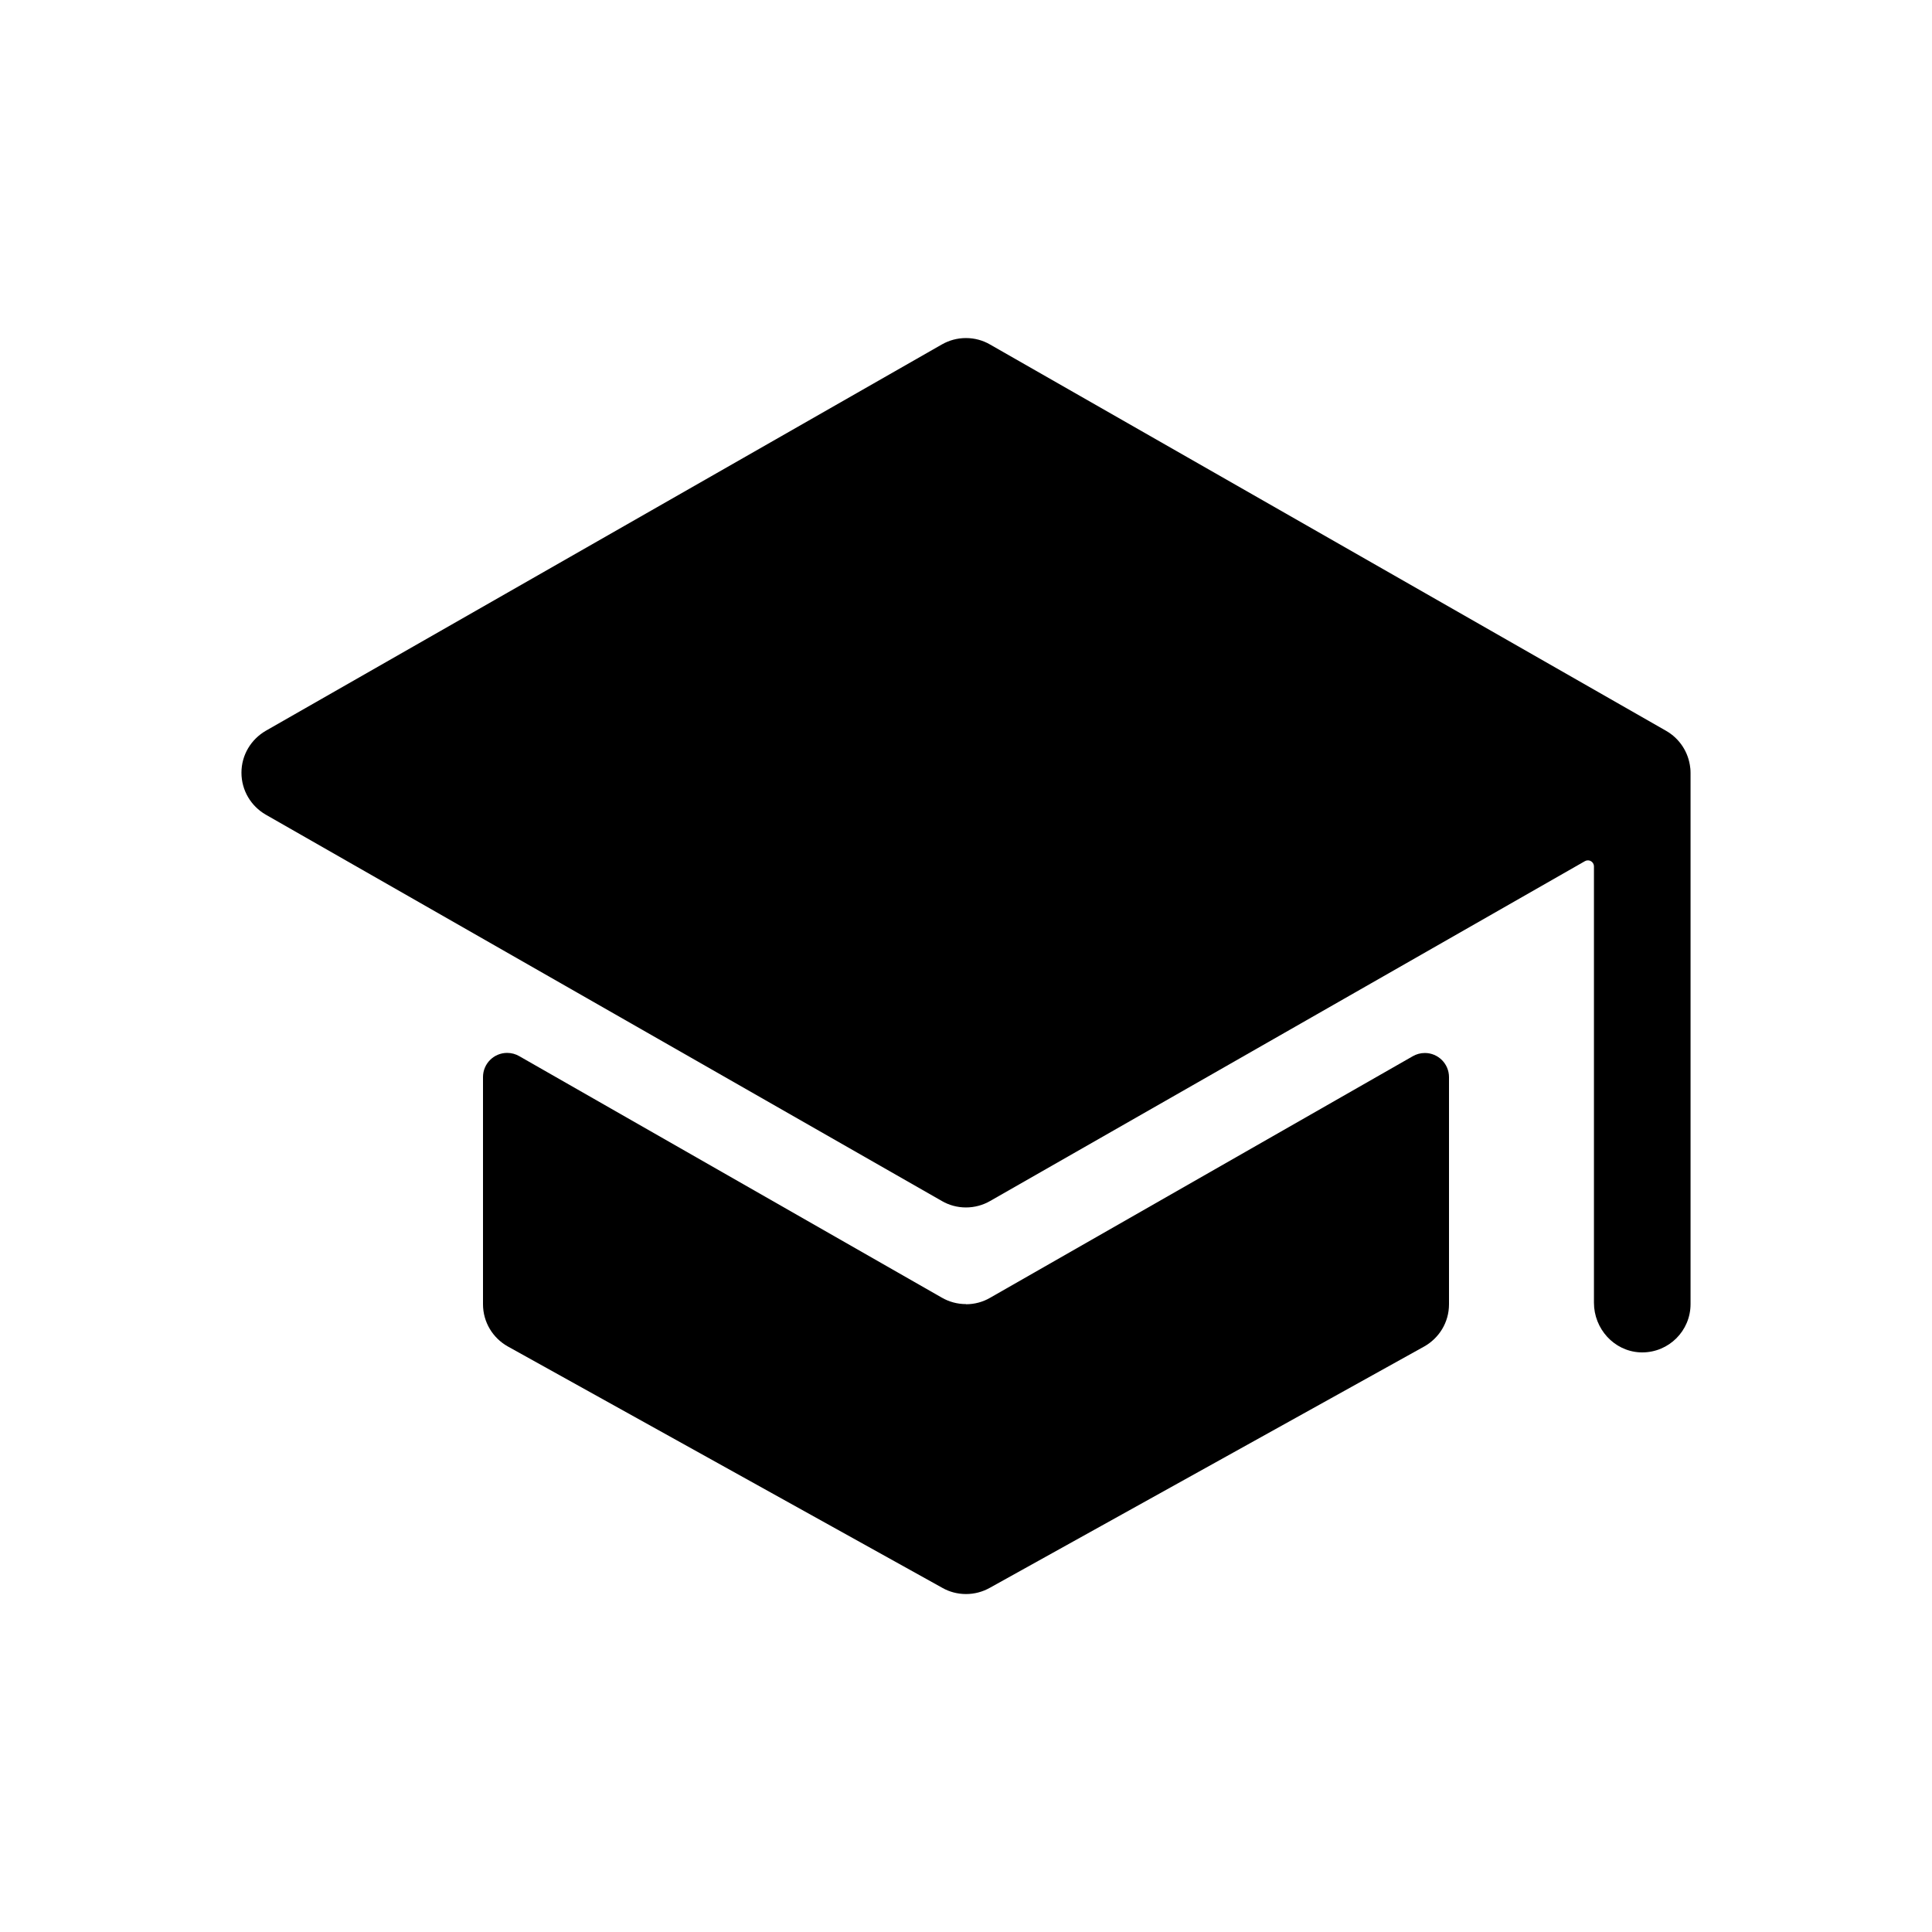<!-- Generated by IcoMoon.io -->
<svg version="1.1" xmlns="http://www.w3.org/2000/svg" width="40" height="40" viewBox="0 0 40 40">
<title>io-school</title>
<path d="M20 27c-0.183-0-0.354-0.049-0.501-0.134l0.005 0.003-8.754-5.003c-0.072-0.042-0.158-0.067-0.25-0.067-0.276 0-0.5 0.224-0.5 0.5 0 0 0 0.001 0 0.001v-0 4.701c0 0 0 0.001 0 0.001 0 0.374 0.205 0.7 0.509 0.872l0.005 0.003 9 5c0.14 0.079 0.307 0.126 0.486 0.126s0.346-0.047 0.491-0.128l-0.005 0.003 9-5c0.309-0.174 0.514-0.5 0.514-0.874 0-0 0-0.001 0-0.001v0-4.701c0-0 0-0 0-0.001 0-0.276-0.224-0.5-0.5-0.5-0.092 0-0.178 0.025-0.252 0.068l0.002-0.001-8.754 5.003c-0.143 0.083-0.314 0.132-0.496 0.132v0z"></path>
<path d="M34.995 15.906s0-0.005 0-0.007c-0.035-0.33-0.225-0.609-0.495-0.765l-0.005-0.003-14-8c-0.143-0.083-0.314-0.132-0.496-0.132s-0.354 0.049-0.501 0.134l0.005-0.003-14 8c-0.303 0.176-0.504 0.498-0.504 0.868s0.201 0.693 0.499 0.866l0.005 0.003 14 8c0.143 0.083 0.314 0.132 0.496 0.132s0.354-0.049 0.501-0.134l-0.005 0.003 12.318-7.038c0.018-0.011 0.039-0.017 0.063-0.017 0.069 0 0.125 0.056 0.125 0.125 0 0 0 0 0 0.001v-0 9.033c0 0.538 0.414 1 0.952 1.027 0.014 0.001 0.031 0.001 0.048 0.001 0.552 0 1-0.448 1-1v0-11c-0-0.033-0.002-0.066-0.005-0.098l0 0.004z"></path>
</svg>
